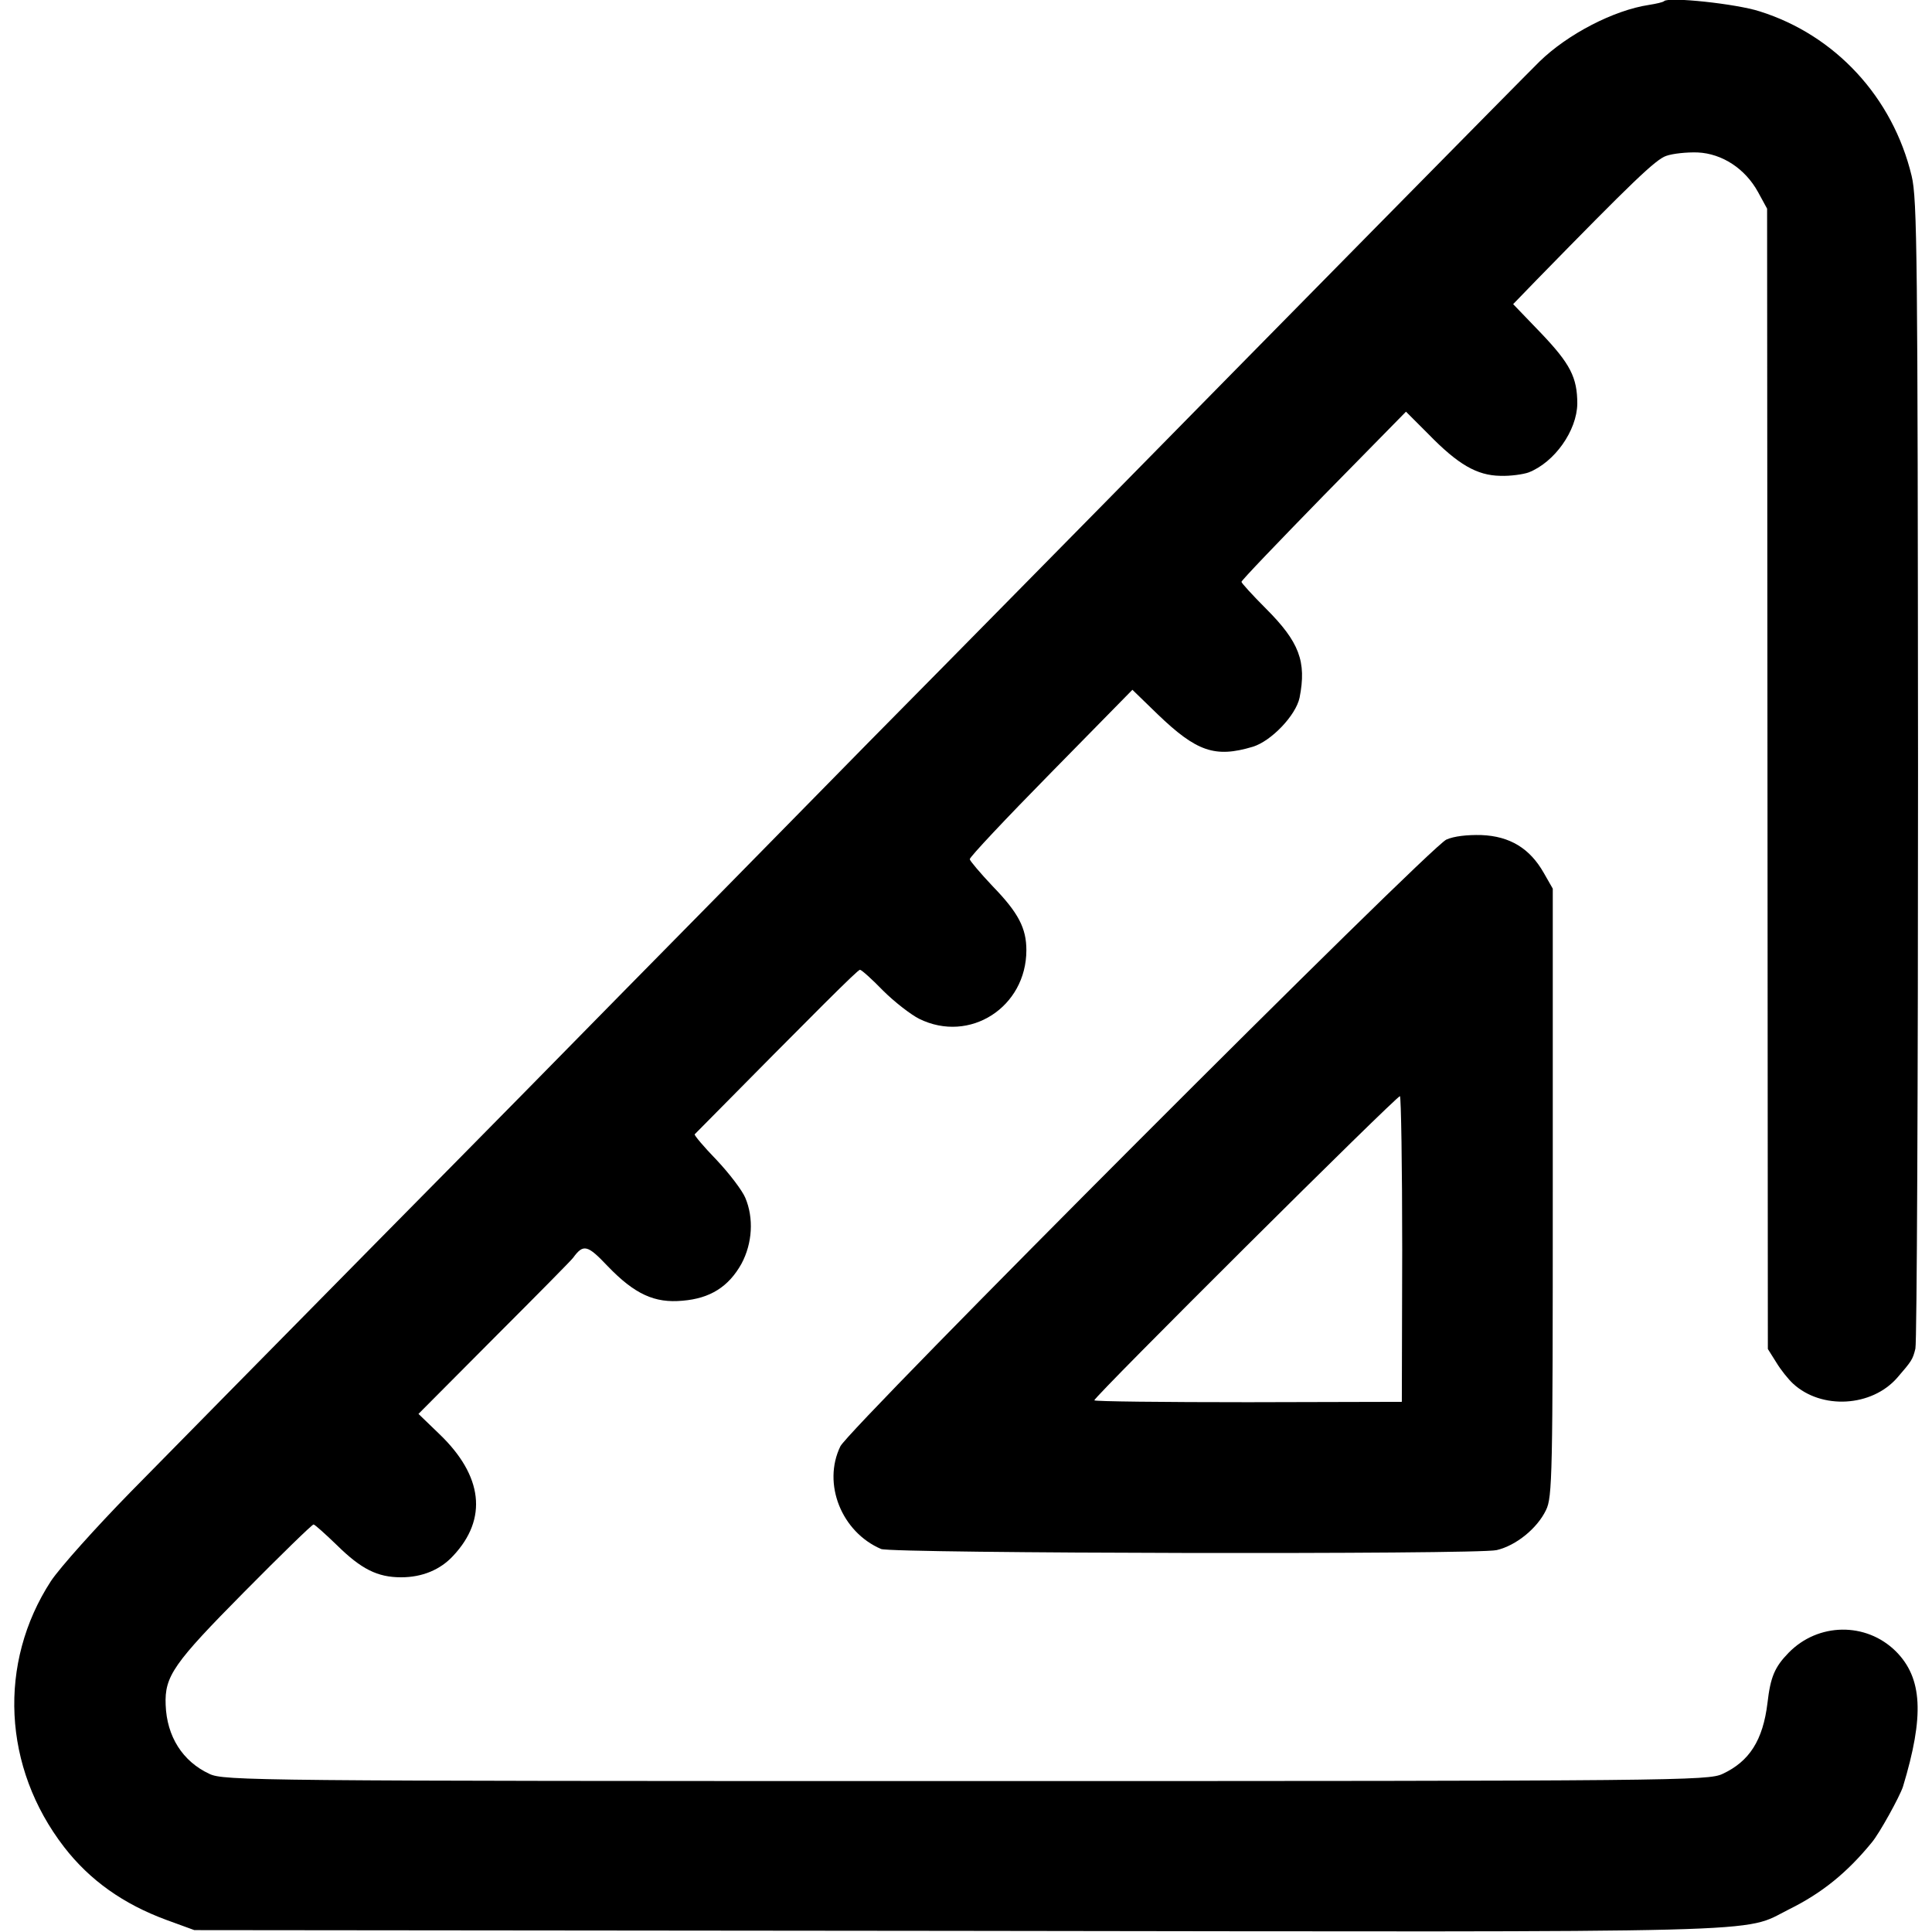 <?xml version="1.0" standalone="no"?>
<!DOCTYPE svg PUBLIC "-//W3C//DTD SVG 20010904//EN"
 "http://www.w3.org/TR/2001/REC-SVG-20010904/DTD/svg10.dtd">
<svg version="1.0" xmlns="http://www.w3.org/2000/svg"
 width="512pt" height="512pt" viewBox="0 0 512 512"
 preserveAspectRatio="xMidYMid meet">
<g transform="translate(0,512) scale(0.1,-0.1)"
fill="#000000" stroke="none">
<path d="M4410 5117 c-3 -3 -21 -7 -40 -10 -93 -14 -215 -77 -290 -150 -22
-21 -756 -766 -1145 -1162 -81 -82 -364 -370 -629 -638 -264 -269 -557 -567
-651 -662 -93 -95 -388 -395 -655 -665 -267 -271 -561 -569 -654 -664 -92 -94
-187 -200 -211 -236 -141 -217 -128 -494 35 -705 68 -88 157 -151 271 -193
l74 -27 2020 -2 c2217 -3 2078 -7 2206 57 87 43 154 97 220 178 20 24 73 120
82 147 57 188 52 288 -19 359 -79 78 -206 76 -284 -4 -37 -38 -48 -64 -56
-133 -12 -99 -48 -155 -119 -188 -38 -18 -116 -19 -2005 -19 -1889 0 -1967 1
-2005 19 -71 33 -113 99 -116 183 -3 76 21 110 208 299 97 98 180 179 184 179
3 0 31 -25 62 -55 64 -63 107 -85 170 -85 56 0 104 20 138 57 92 98 79 212
-37 323 l-55 53 202 203 c111 111 205 206 208 211 27 37 38 34 91 -22 72 -75
125 -99 199 -92 73 6 122 37 156 98 29 54 33 121 10 175 -8 19 -42 64 -76 100
-34 35 -60 66 -58 68 329 333 432 436 438 436 4 0 32 -25 61 -55 30 -30 74
-64 96 -75 134 -66 284 31 284 182 0 58 -21 99 -89 169 -33 35 -61 68 -61 72
-1 5 96 108 215 229 l216 220 67 -65 c103 -99 152 -116 252 -86 49 15 114 83
124 130 19 96 -1 148 -89 236 -36 36 -65 68 -65 71 0 4 99 107 218 229 l218
222 60 -60 c78 -80 128 -109 190 -110 27 -1 61 4 75 9 69 27 128 111 129 182
0 70 -19 106 -95 186 l-75 78 62 64 c252 258 316 320 344 329 17 6 54 10 83 9
65 -3 126 -43 160 -105 l24 -44 1 -1511 1 -1511 22 -35 c12 -20 32 -45 45 -57
75 -69 208 -62 276 16 38 44 41 48 48 77 4 16 7 706 7 1534 -1 1363 -2 1512
-17 1574 -50 208 -202 373 -403 436 -62 20 -241 39 -253 27z"/>
<path d="M3833 2895 c-46 -21 -1584 -1561 -1606 -1608 -48 -99 3 -227 108
-272 29 -12 1580 -15 1631 -3 52 12 108 58 131 106 17 34 18 92 18 842 l0 805
-24 42 c-37 65 -90 97 -165 100 -38 1 -73 -3 -93 -12z m-117 -1087 l-1 -403
-407 -1 c-225 0 -408 2 -408 5 0 10 804 810 810 806 3 -2 6 -185 6 -407z"/>
</g>
</svg>

